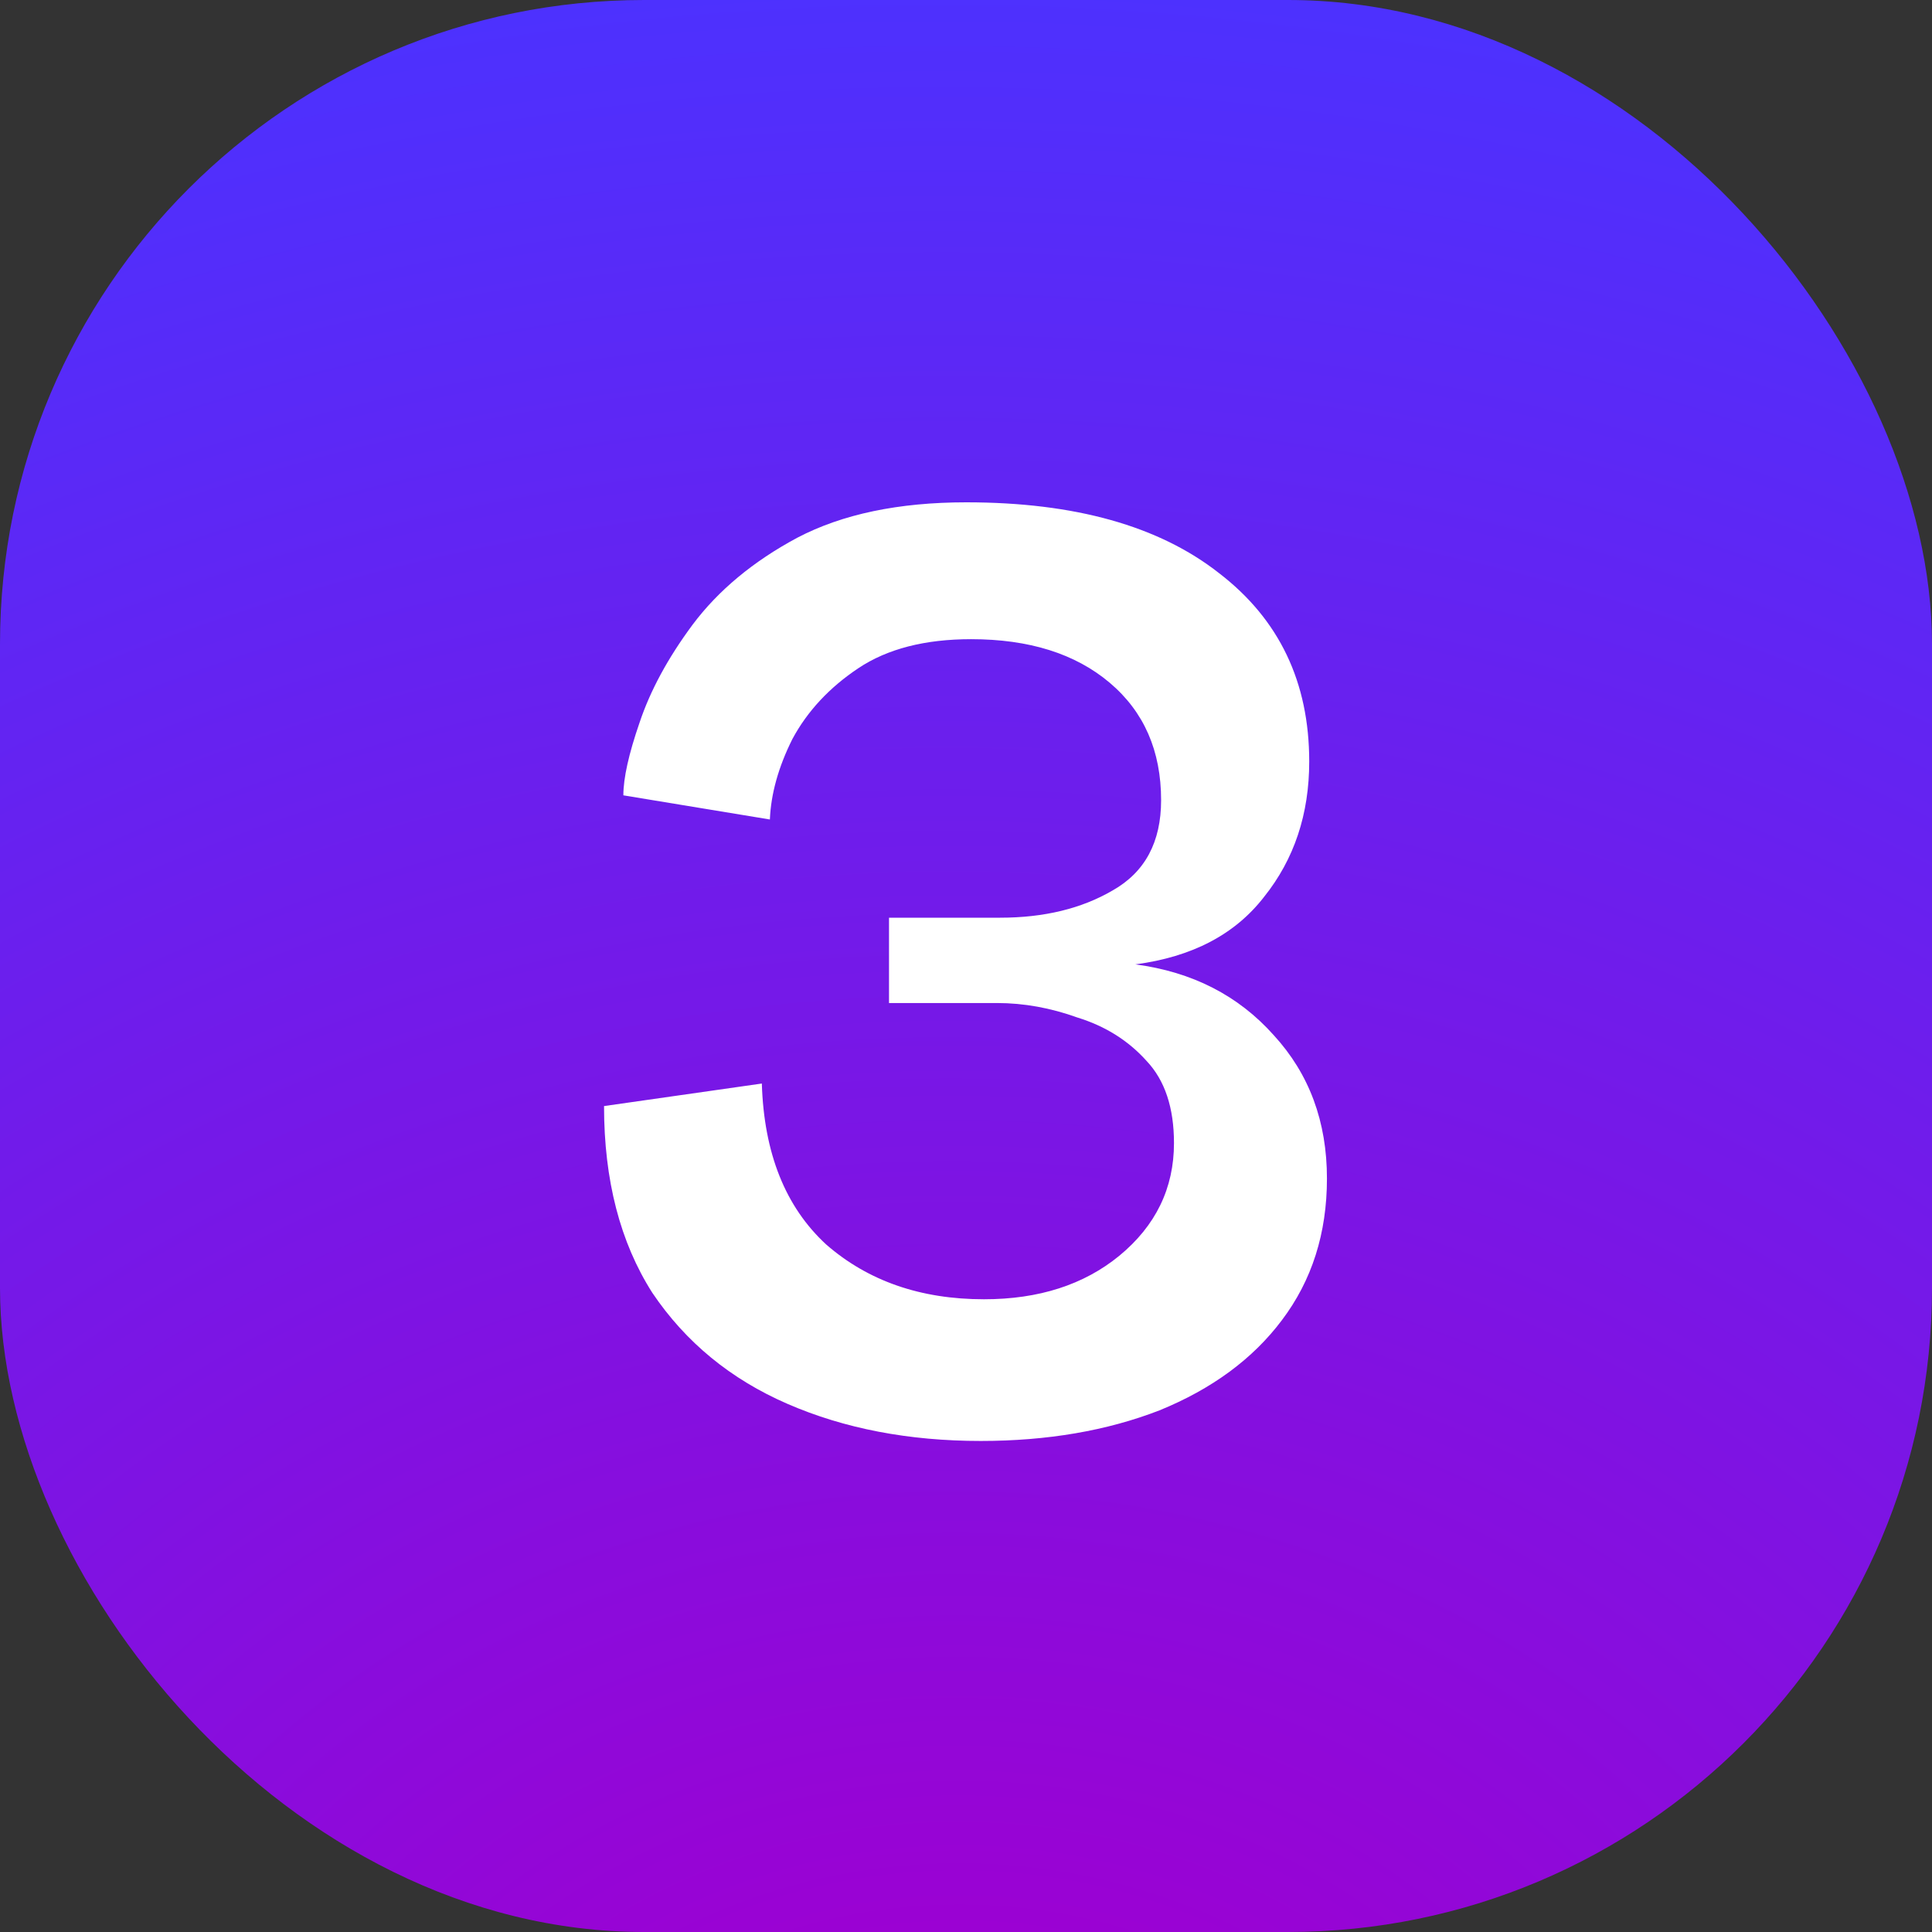 <svg width="80" height="80" viewBox="0 0 80 80" fill="none" xmlns="http://www.w3.org/2000/svg">
<rect x="0" y="0" width="80" height="80" fill="#333333" stroke="none"/>
<rect width="80" height="80" rx="26.667" fill="url(#paint0_radial_212_59)"/>
<path d="M40.612 59.667C37.634 59.667 34.968 59.156 32.612 58.133C30.257 57.111 28.39 55.578 27.012 53.533C25.679 51.444 25.012 48.867 25.012 45.8L31.546 44.867C31.634 47.756 32.523 49.978 34.212 51.533C35.946 53.044 38.123 53.8 40.745 53.8C43.012 53.8 44.879 53.2 46.346 52C47.857 50.756 48.612 49.2 48.612 47.333C48.612 45.867 48.234 44.733 47.479 43.933C46.723 43.089 45.768 42.489 44.612 42.133C43.501 41.733 42.39 41.533 41.279 41.533H36.812V38H41.412C43.234 38 44.79 37.622 46.079 36.867C47.412 36.111 48.079 34.867 48.079 33.133C48.079 31.089 47.368 29.467 45.946 28.267C44.523 27.067 42.612 26.467 40.212 26.467C38.301 26.467 36.745 26.867 35.545 27.667C34.346 28.467 33.434 29.444 32.812 30.6C32.234 31.756 31.923 32.867 31.879 33.933L25.812 32.933C25.812 32.222 26.034 31.222 26.479 29.933C26.923 28.6 27.657 27.244 28.679 25.867C29.745 24.444 31.19 23.244 33.012 22.267C34.879 21.289 37.212 20.8 40.012 20.8C44.501 20.8 47.99 21.778 50.479 23.733C52.968 25.644 54.212 28.244 54.212 31.533C54.212 33.711 53.59 35.578 52.346 37.133C51.145 38.689 49.368 39.622 47.012 39.933C49.368 40.244 51.279 41.222 52.745 42.867C54.212 44.467 54.946 46.444 54.946 48.8C54.946 51.067 54.323 53.022 53.079 54.667C51.879 56.267 50.19 57.511 48.012 58.4C45.834 59.244 43.368 59.667 40.612 59.667Z" fill="white"/>
<defs>
<radialGradient id="paint0_radial_212_59" cx="0" cy="0" r="1" gradientUnits="userSpaceOnUse" gradientTransform="translate(40 98.723) rotate(-83.998) scale(99.268 110.448)">
<stop offset="0.157" stop-color="#9E00D1"/>
<stop offset="1" stop-color="#4D31FE"/>
</radialGradient>
</defs>
</svg>
